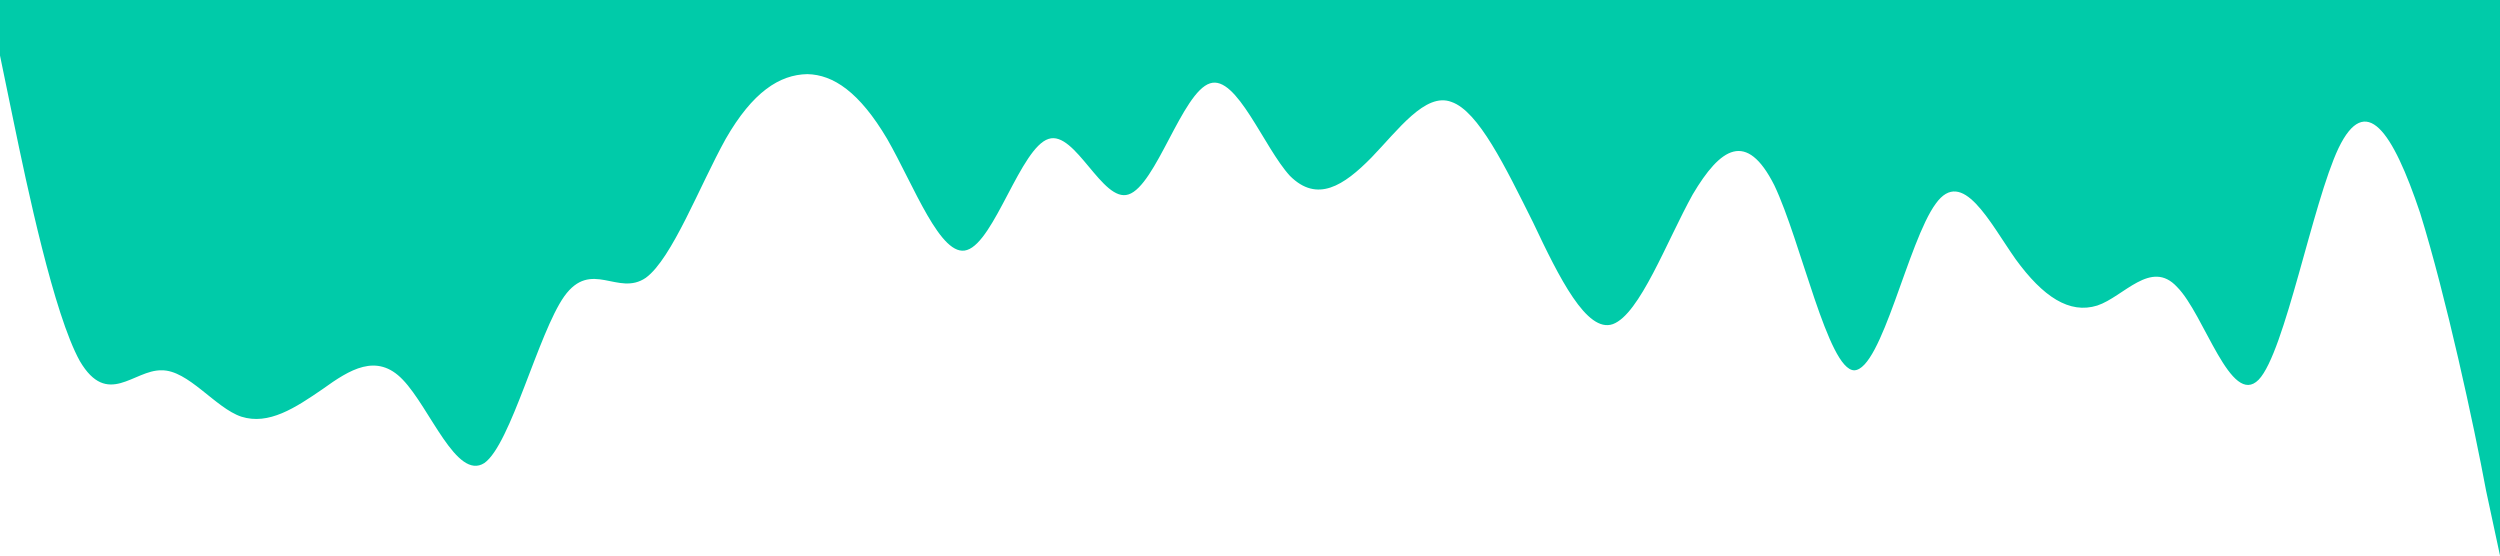 <?xml version="1.0" standalone="no"?><svg xmlns="http://www.w3.org/2000/svg" viewBox="0 0 1440 320"><path fill="#00cba9" fill-opacity="1" d="M0,32L7.7,69.3C15.5,107,31,181,46,208C61.9,235,77,213,93,213.3C108.4,213,124,235,139,240C154.8,245,170,235,186,224C201.3,213,217,203,232,218.7C247.7,235,263,277,279,266.7C294.2,256,310,192,325,170.7C340.6,149,356,171,372,160C387.1,149,403,107,418,80C433.5,53,449,43,465,42.7C480,43,495,53,511,80C526.5,107,542,149,557,144C572.9,139,588,85,604,80C619.4,75,635,117,650,112C665.8,107,681,53,697,48C712.3,43,728,85,743,101.3C758.7,117,774,107,790,90.7C805.2,75,821,53,836,58.7C851.6,64,867,96,883,128C898.1,160,914,192,929,186.7C944.5,181,960,139,975,112C991,85,1006,75,1022,106.7C1037.4,139,1053,213,1068,213.3C1083.9,213,1099,139,1115,117.3C1130.3,96,1146,128,1161,149.3C1176.8,171,1192,181,1208,176C1223.2,171,1239,149,1254,165.3C1269.7,181,1285,235,1301,218.7C1316.1,203,1332,117,1347,85.3C1362.6,53,1378,75,1394,122.7C1409,171,1425,245,1432,282.7L1440,320L1440,0L1432.3,0C1424.5,0,1409,0,1394,0C1378.1,0,1363,0,1347,0C1331.6,0,1316,0,1301,0C1285.2,0,1270,0,1254,0C1238.7,0,1223,0,1208,0C1192.3,0,1177,0,1161,0C1145.8,0,1130,0,1115,0C1099.4,0,1084,0,1068,0C1052.9,0,1037,0,1022,0C1006.5,0,991,0,975,0C960,0,945,0,929,0C913.5,0,898,0,883,0C867.1,0,852,0,836,0C820.6,0,805,0,790,0C774.2,0,759,0,743,0C727.7,0,712,0,697,0C681.3,0,666,0,650,0C634.8,0,619,0,604,0C588.4,0,573,0,557,0C541.9,0,526,0,511,0C495.5,0,480,0,465,0C449,0,434,0,418,0C402.6,0,387,0,372,0C356.1,0,341,0,325,0C309.7,0,294,0,279,0C263.2,0,248,0,232,0C216.8,0,201,0,186,0C170.3,0,155,0,139,0C123.9,0,108,0,93,0C77.4,0,62,0,46,0C31,0,15,0,8,0L0,0Z"></path></svg>